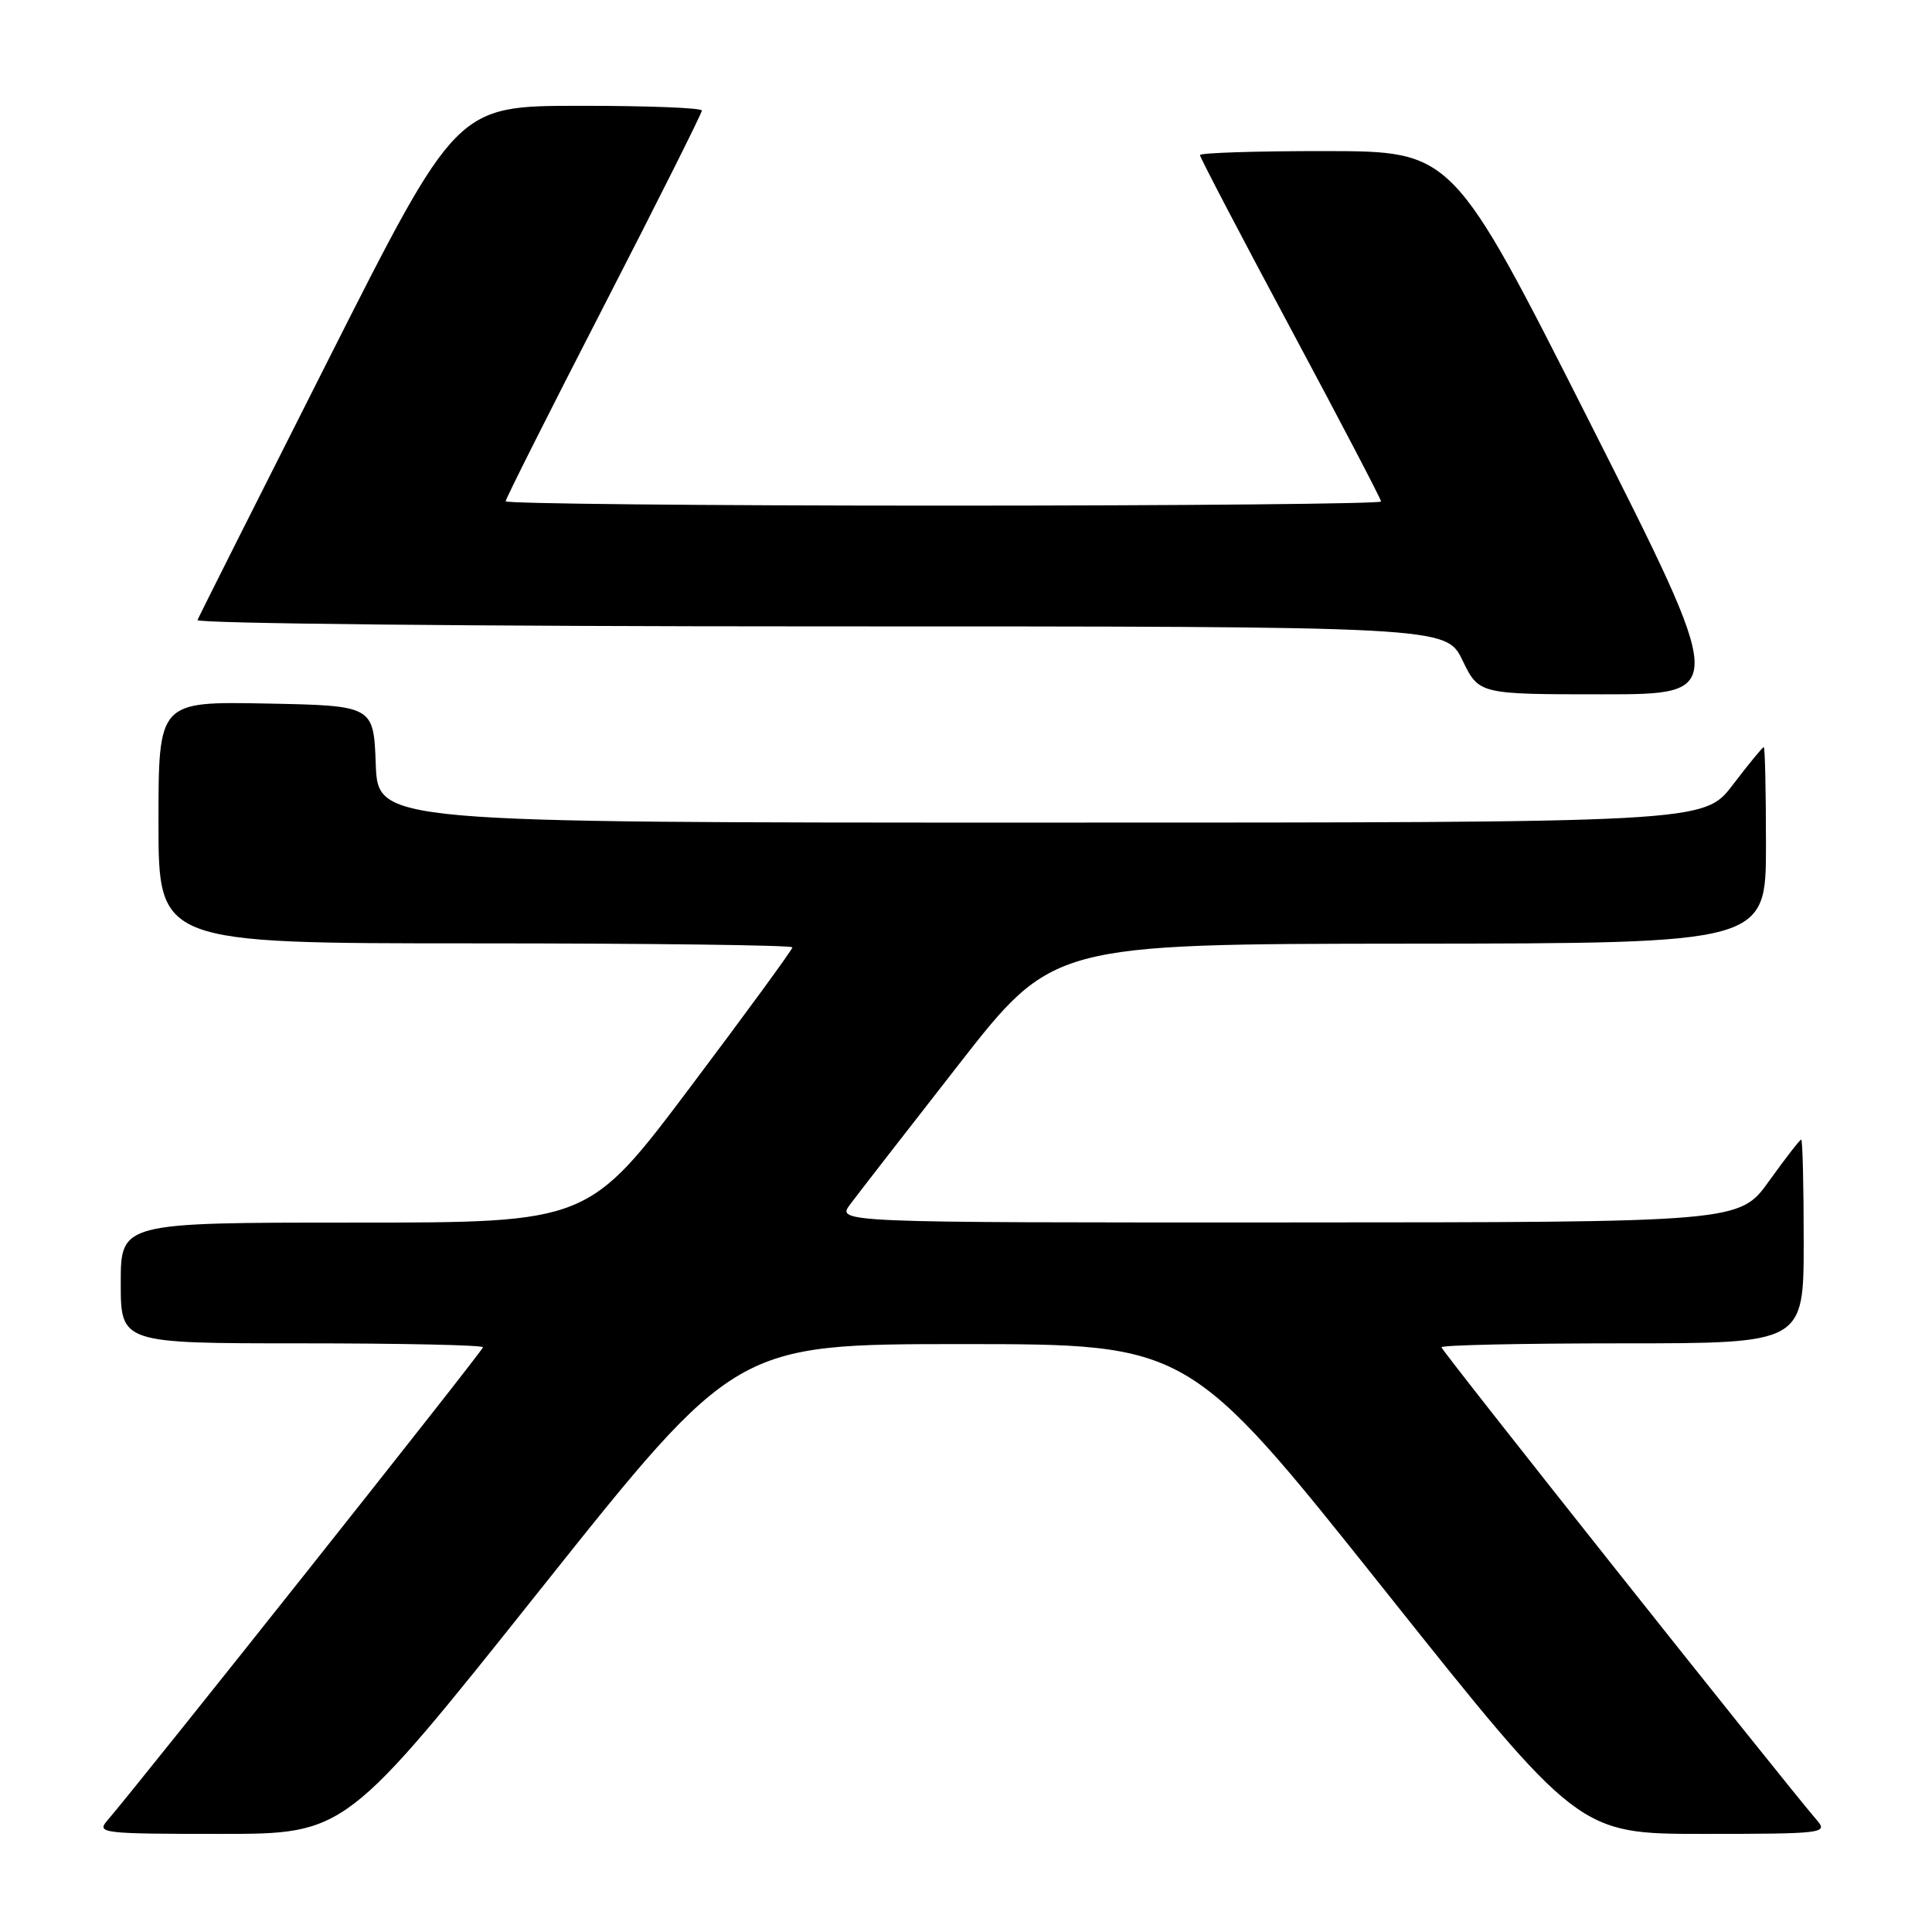 <?xml version="1.0" encoding="UTF-8" standalone="no"?>
<!DOCTYPE svg PUBLIC "-//W3C//DTD SVG 1.1//EN" "http://www.w3.org/Graphics/SVG/1.1/DTD/svg11.dtd" >
<svg xmlns="http://www.w3.org/2000/svg" xmlns:xlink="http://www.w3.org/1999/xlink" version="1.1" viewBox="0 0 256 256">
 <g >
 <path fill="currentColor"
d=" M 71.65 210.55 C 97.50 178.10 97.50 178.10 127.50 178.10 C 157.50 178.10 157.50 178.10 183.35 210.55 C 209.19 243.00 209.19 243.00 225.75 243.00 C 241.43 243.00 242.23 242.91 240.80 241.25 C 236.32 236.05 191.00 178.96 191.00 178.52 C 191.00 178.23 201.80 178.00 215.00 178.00 C 239.00 178.00 239.00 178.00 239.00 164.50 C 239.00 157.07 238.85 151.00 238.67 151.00 C 238.50 151.00 236.58 153.47 234.42 156.48 C 230.50 161.96 230.50 161.96 170.67 161.98 C 110.83 162.00 110.83 162.00 112.67 159.56 C 113.67 158.22 120.12 149.91 127.00 141.10 C 139.50 125.08 139.50 125.08 186.75 125.04 C 234.00 125.00 234.00 125.00 234.00 112.00 C 234.00 104.85 233.87 99.00 233.71 99.00 C 233.54 99.00 231.70 101.25 229.60 104.00 C 225.78 109.00 225.78 109.00 137.93 109.00 C 50.08 109.00 50.08 109.00 49.79 101.25 C 49.50 93.50 49.50 93.50 35.25 93.22 C 21.00 92.95 21.00 92.95 21.00 108.97 C 21.00 125.00 21.00 125.00 63.00 125.00 C 86.10 125.00 105.00 125.24 105.00 125.53 C 105.00 125.82 98.92 134.14 91.48 144.03 C 77.96 162.00 77.96 162.00 46.98 162.00 C 16.00 162.00 16.00 162.00 16.00 170.00 C 16.00 178.00 16.00 178.00 40.00 178.00 C 53.20 178.00 64.00 178.23 64.00 178.52 C 64.00 178.96 18.68 236.05 14.20 241.25 C 12.77 242.91 13.57 243.00 29.25 243.00 C 45.81 243.00 45.81 243.00 71.65 210.55 Z  M 210.68 56.02 C 192.50 20.05 192.50 20.05 175.75 20.02 C 166.54 20.01 159.00 20.25 159.00 20.55 C 159.00 20.85 164.40 31.18 171.00 43.50 C 177.60 55.82 183.00 66.15 183.00 66.45 C 183.00 66.75 156.90 67.00 125.00 67.00 C 93.10 67.00 67.00 66.74 67.00 66.42 C 67.00 66.10 72.85 54.47 80.00 40.58 C 87.15 26.68 93.00 15.01 93.00 14.65 C 93.00 14.29 85.69 14.01 76.75 14.02 C 60.50 14.03 60.50 14.03 43.50 47.68 C 34.15 66.18 26.35 81.70 26.17 82.16 C 25.98 82.62 63.13 83.00 108.72 83.00 C 191.60 83.00 191.60 83.00 193.79 87.50 C 195.97 92.00 195.97 92.00 212.42 92.00 C 228.86 92.00 228.86 92.00 210.68 56.02 Z "/>
</g>
</svg>